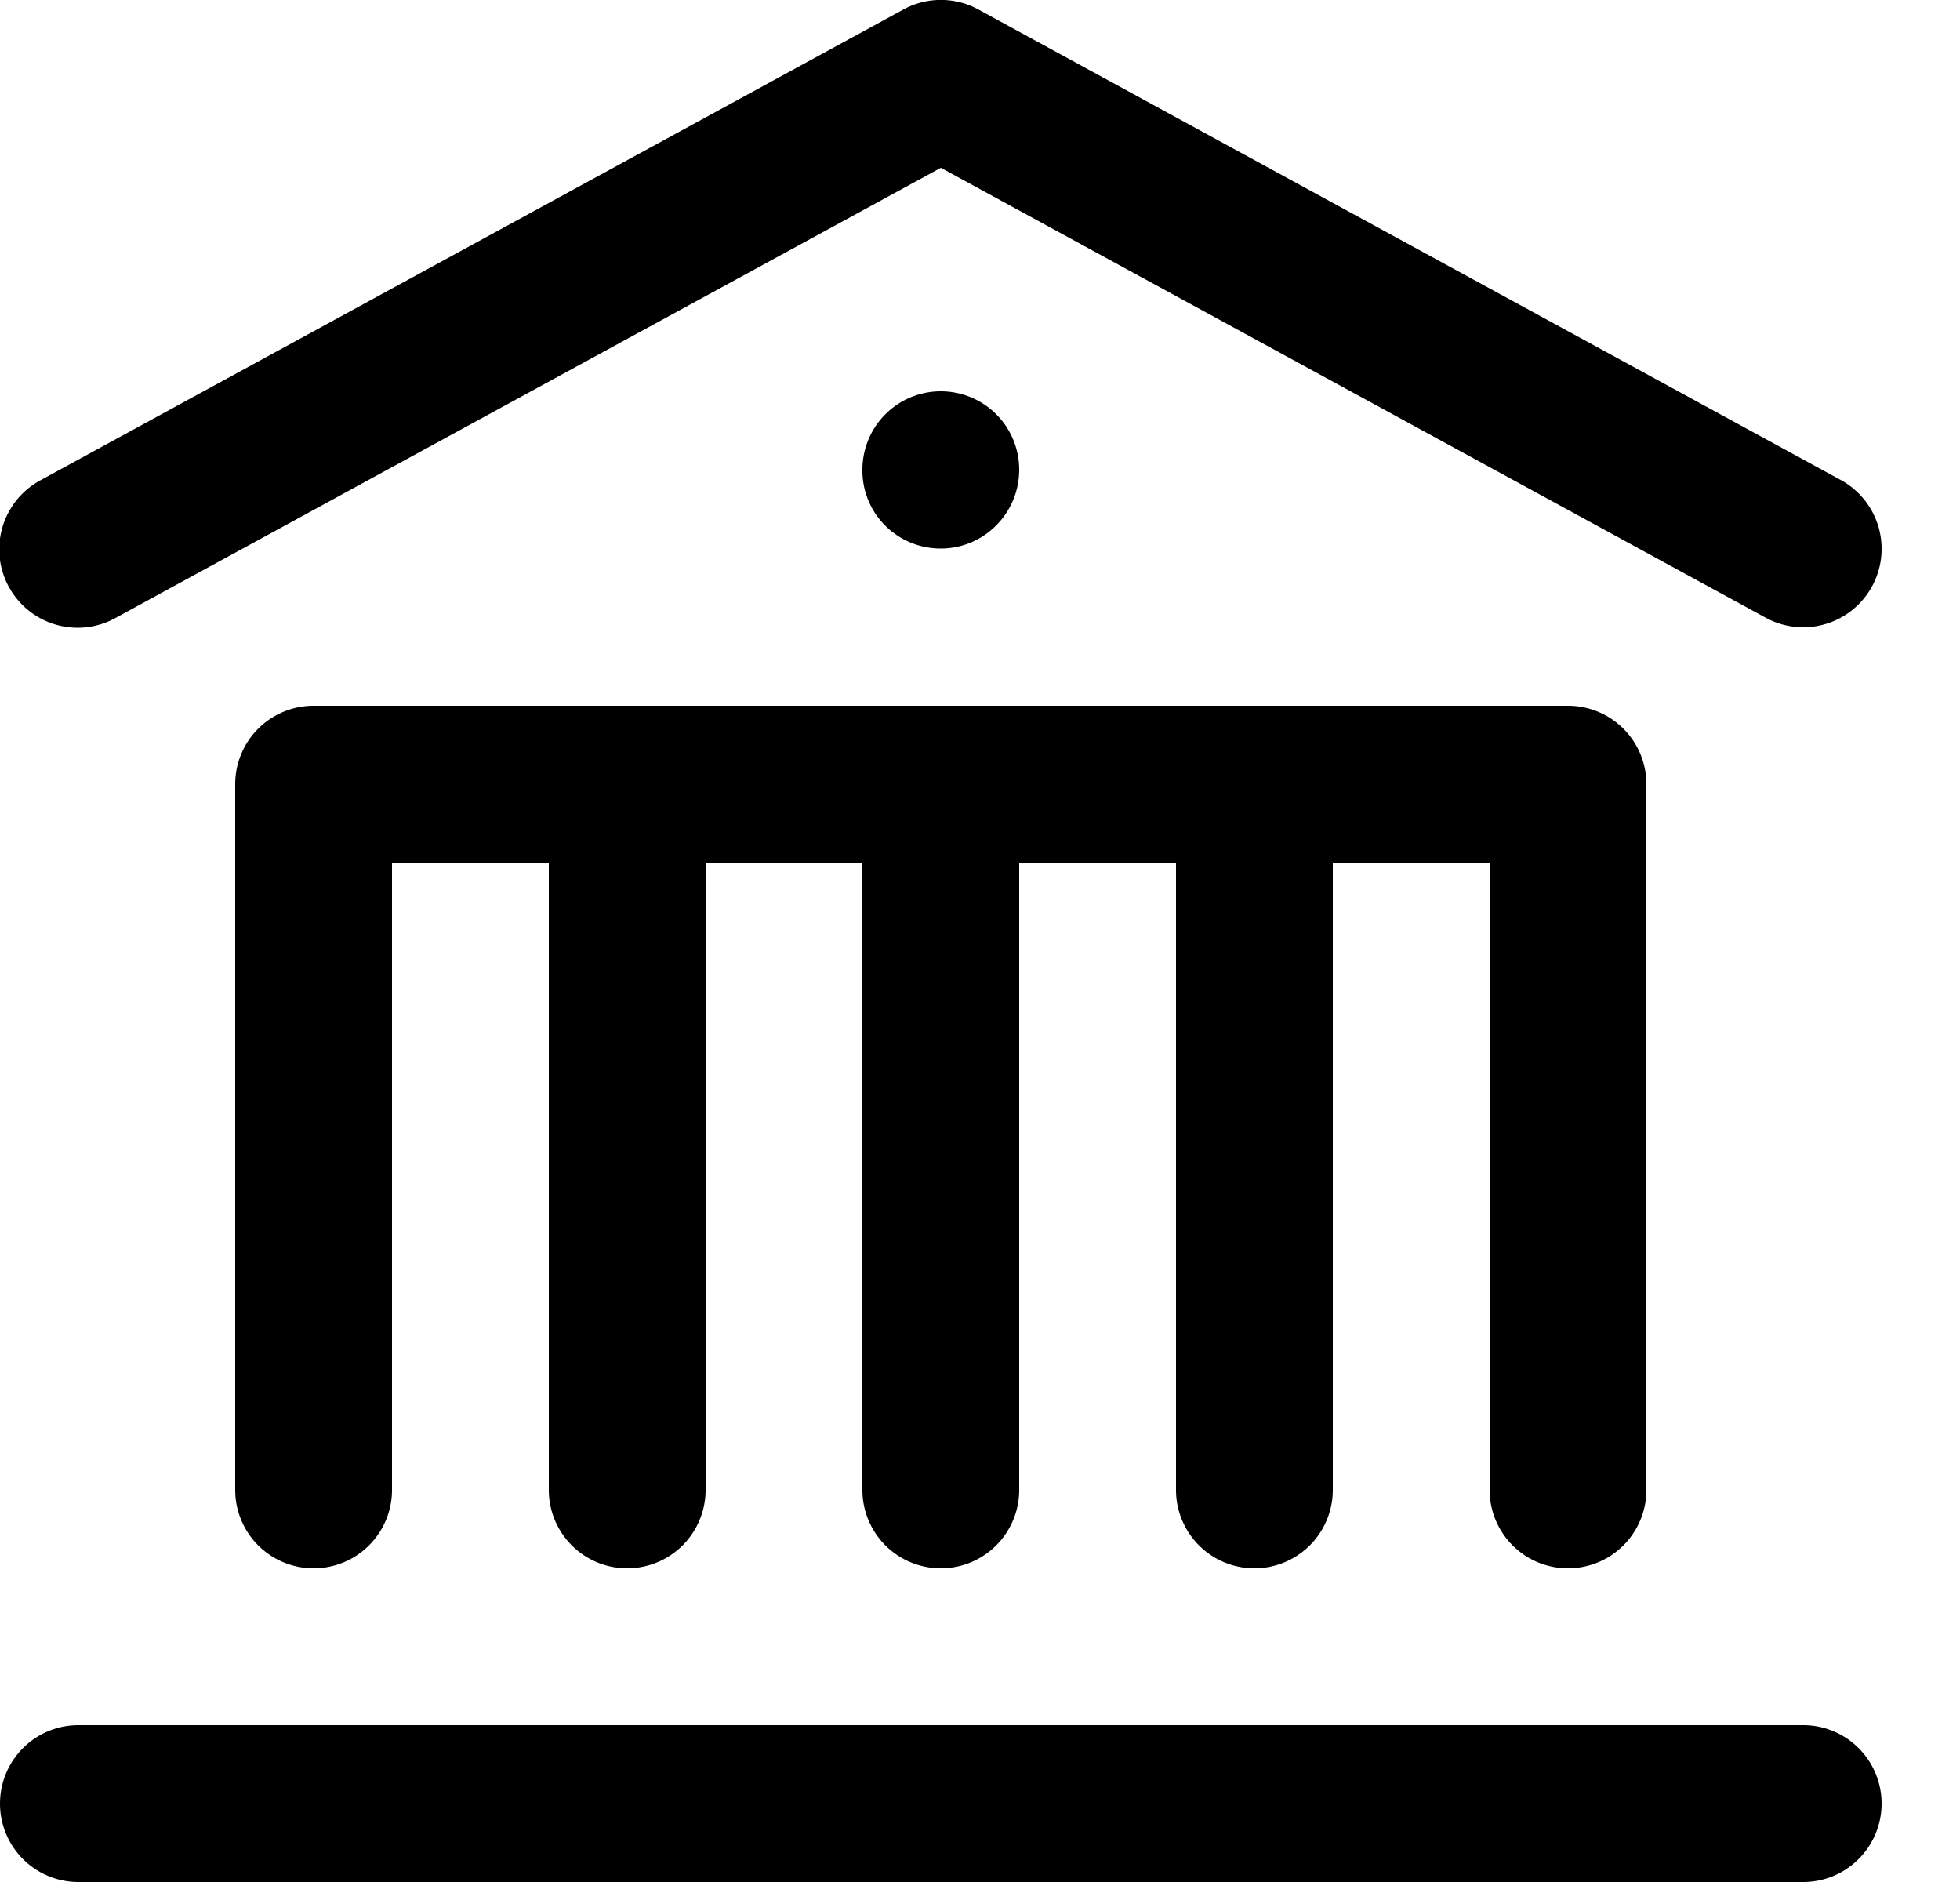 <svg
  width="100%"
  height="100%"
  viewBox="0 0 25 24"
  fill="none"
  xmlns="http://www.w3.org/2000/svg"
>
  <path
    fillRule="evenodd"
    clipRule="evenodd"
    d="M12 2.14L1.48 7.877a1 1 0 11-.957-1.756l11-6a.998.998 0 01.956 0l11 6a1 1 0 11-.958 1.756L12.001 2.14zM21 19a1 1 0 11-2 0v-8h-2v8a1 1 0 11-2 0v-8h-2v8a1 1 0 11-2 0v-8H9v8a1 1 0 11-2 0v-8H5v8a1 1 0 11-2 0v-9a1 1 0 011-1h16a1 1 0 011 1v9zM1 22a1 1 0 100 2h22a1 1 0 100-2H1zM12 4.99a1 1 0 011 1c0 .552-.447 1.005-1 1.005-.553 0-1-.443-1-.995v-.01a1 1 0 011-1z"
    fill="currentColor"
  />
</svg>
